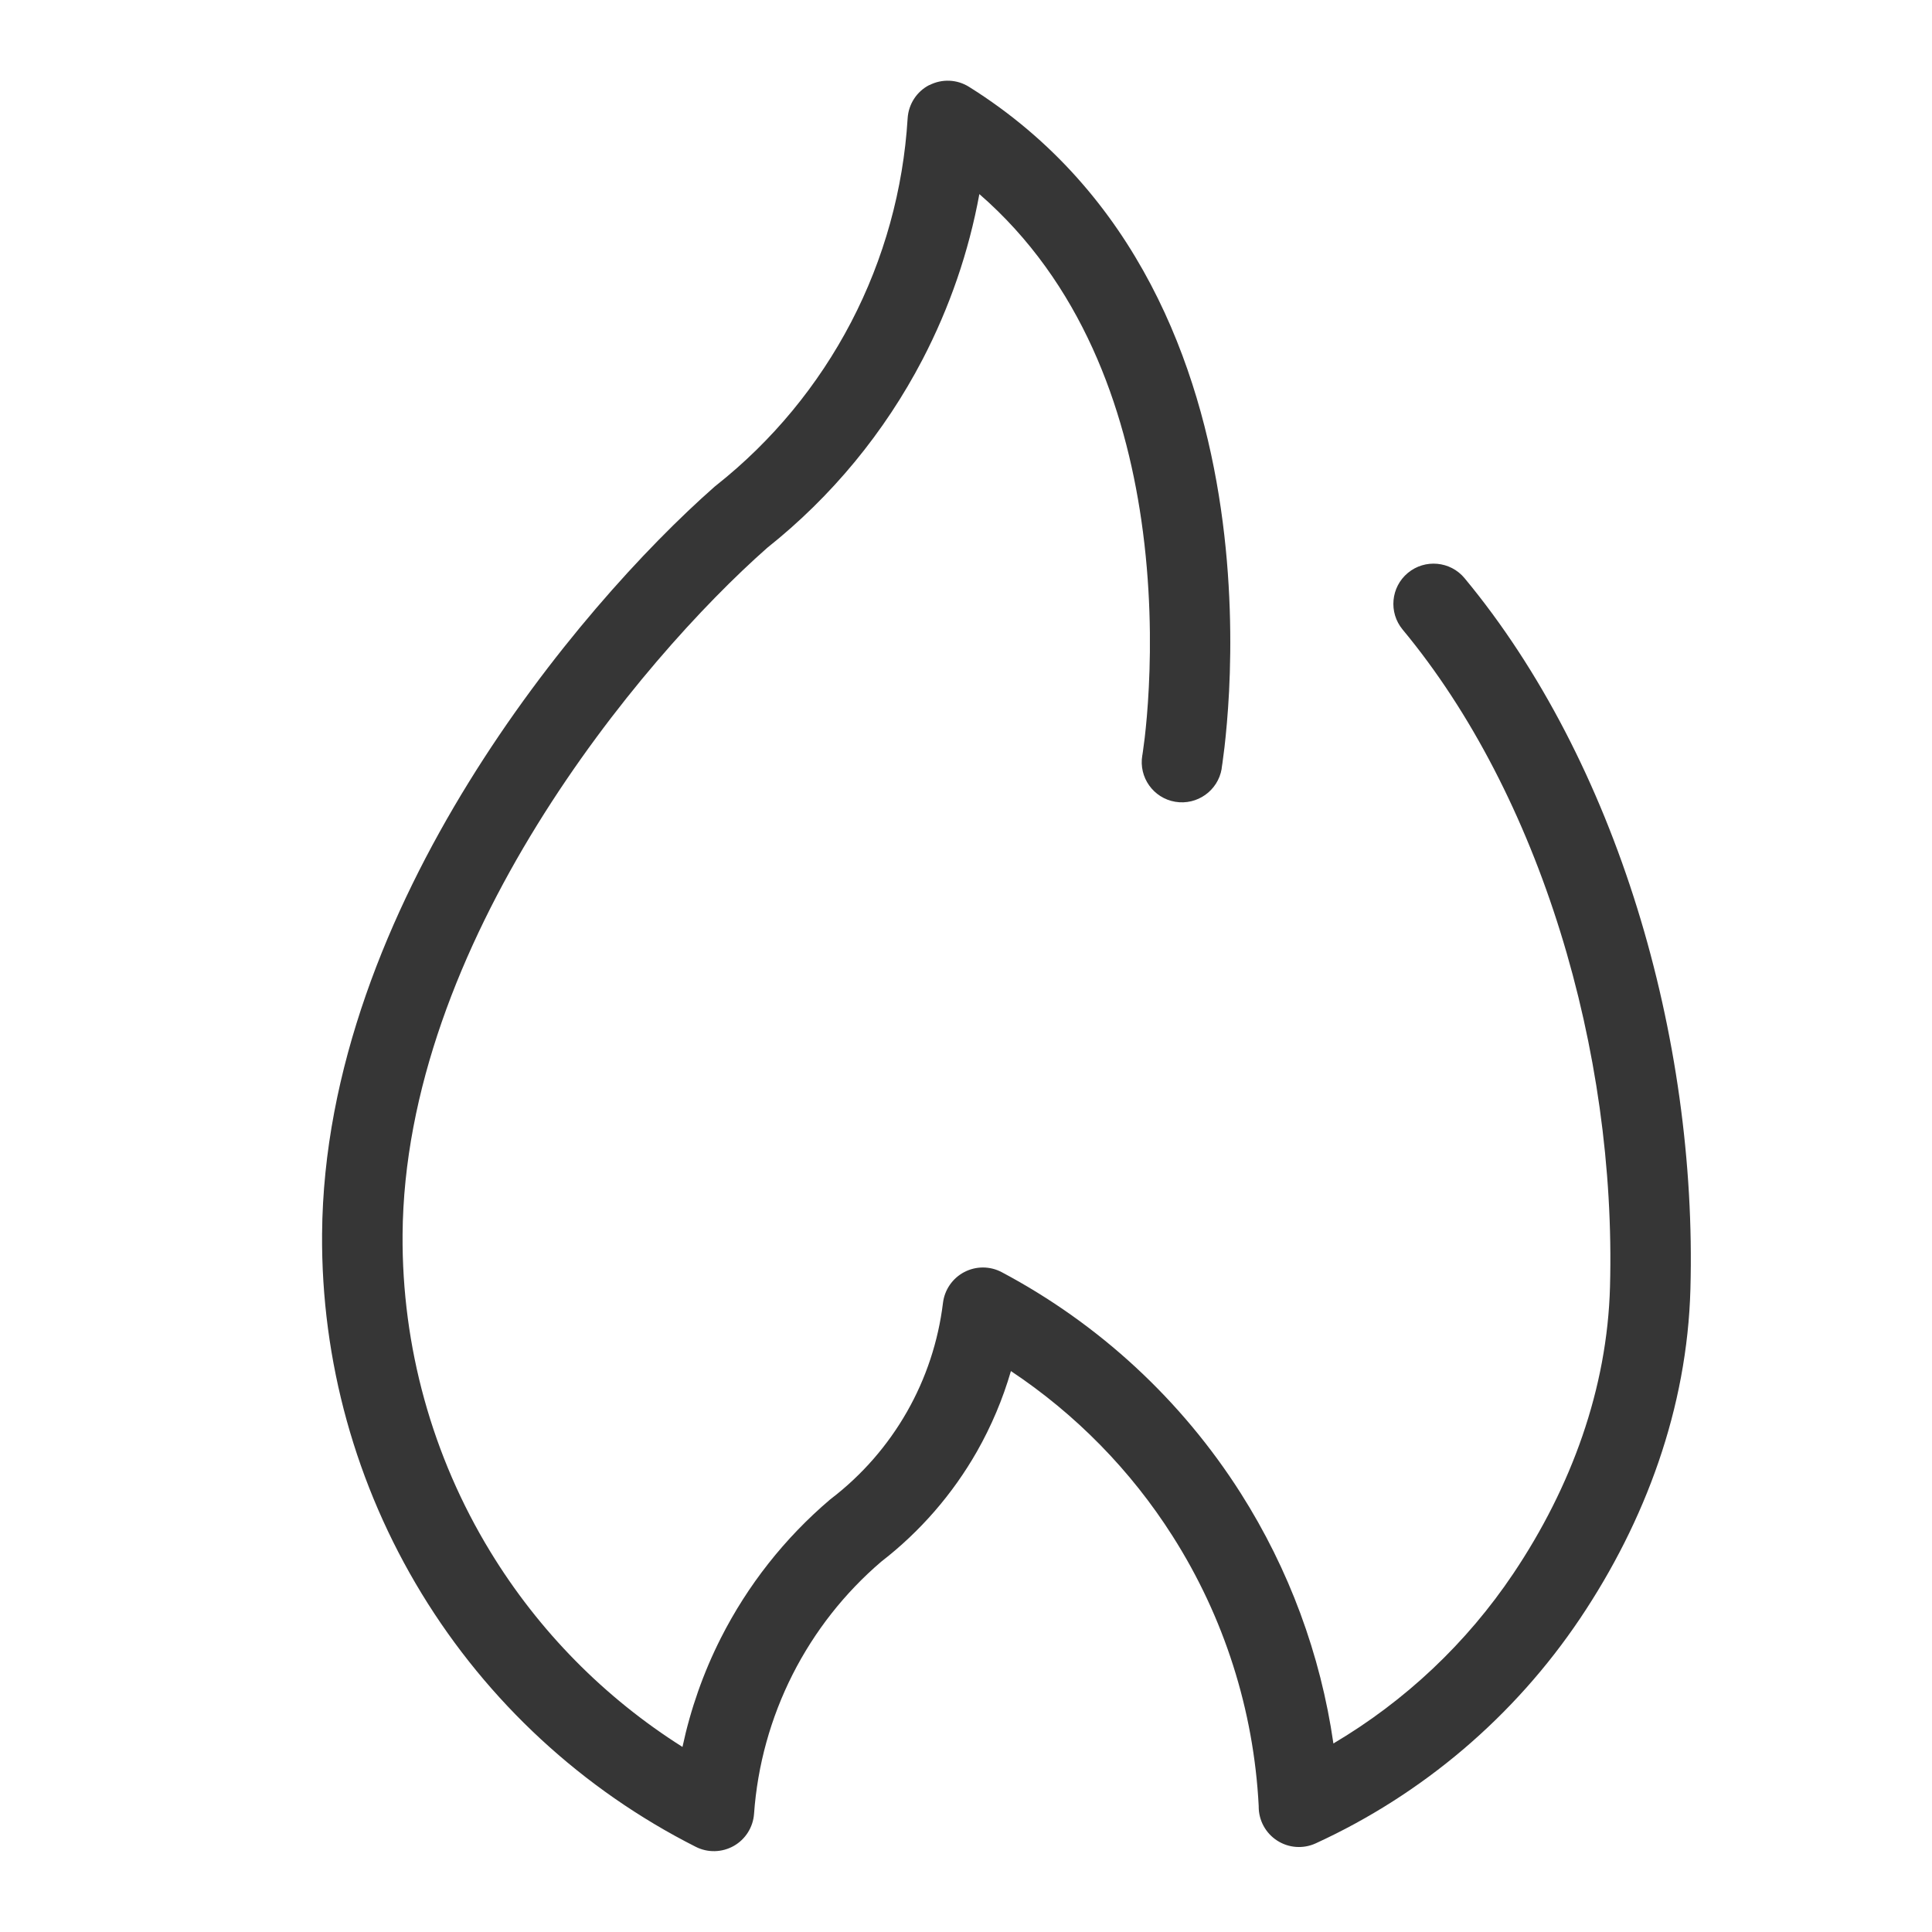 <?xml version="1.0" encoding="UTF-8"?>
<svg xmlns="http://www.w3.org/2000/svg" width="24" height="24" version="1.1" viewBox="0 0 24 24">
  <defs>
    <style>
      .cls-1 {
        fill: #363636;
        fill-rule: evenodd;
      }
    </style>
  </defs>
  <!-- Generator: Adobe Illustrator 28.7.1, SVG Export Plug-In . SVG Version: 1.2.0 Build 142)  -->
  <g>
    <g id="Camada_1">
      <path class="cls-1" d="M11.544,1.058c.157-.081.345-.073.494.021,2.102,1.316,2.872,3.478,3.128,5.239.129.885.131,1.689.102,2.27-.015.291-.038.529-.057.695-.01.083-.019.148-.025.194-.003.023-.006.041-.008.053l-.002.015v.004s0,.001,0,.001c0,0,0,0-.493-.083l.493.083c-.046.272-.305.456-.577.41-.272-.046-.455-.304-.409-.576h0s.002-.01.002-.01c.001-.009.003-.022.006-.041.005-.037.013-.093.022-.167.017-.147.038-.362.051-.629.027-.535.024-1.271-.093-2.076-.203-1.398-.742-2.947-2.012-4.05-.131.715-.369,1.407-.706,2.055-.472.906-1.129,1.703-1.929,2.339-.789.696-1.92,1.924-2.857,3.44-.942,1.525-1.66,3.301-1.673,5.092-.01,1.389.367,2.754,1.091,3.94.6.984,1.417,1.812,2.386,2.424.1-.468.259-.922.476-1.351.333-.658.794-1.243,1.356-1.721.006-.005.013-.01.019-.015.381-.293.699-.658.937-1.075.238-.417.39-.878.448-1.354.02-.163.119-.307.265-.383.146-.076.32-.076.466.002,1.21.643,2.232,1.588,2.967,2.744.601.946.993,2.006,1.152,3.11.891-.527,1.656-1.247,2.236-2.112.721-1.075,1.166-2.297,1.2-3.561.08-2.93-.867-6.106-2.576-8.164-.176-.212-.147-.528.065-.704.212-.176.528-.147.704.065,1.891,2.279,2.892,5.704,2.806,8.83-.04,1.482-.56,2.885-1.369,4.091-.817,1.217-1.954,2.185-3.286,2.796-.155.071-.335.058-.478-.034-.143-.092-.23-.25-.23-.421v-.009c-.061-1.191-.429-2.346-1.069-3.352-.52-.819-1.206-1.517-2.009-2.051-.101.348-.243.684-.423,1.001-.302.529-.705.993-1.186,1.365-.457.39-.831.867-1.103,1.403-.273.54-.436,1.128-.479,1.731-.012.167-.107.317-.252.399s-.323.087-.472.011c-1.406-.711-2.585-1.801-3.405-3.146-.82-1.345-1.249-2.893-1.237-4.468.015-2.043.828-4,1.822-5.61.996-1.613,2.199-2.92,3.056-3.674.006-.006.013-.011.02-.016.694-.55,1.264-1.24,1.674-2.026.409-.785.648-1.648.702-2.532.011-.176.113-.334.27-.414Z"/>
    </g>
  </g>
</svg>